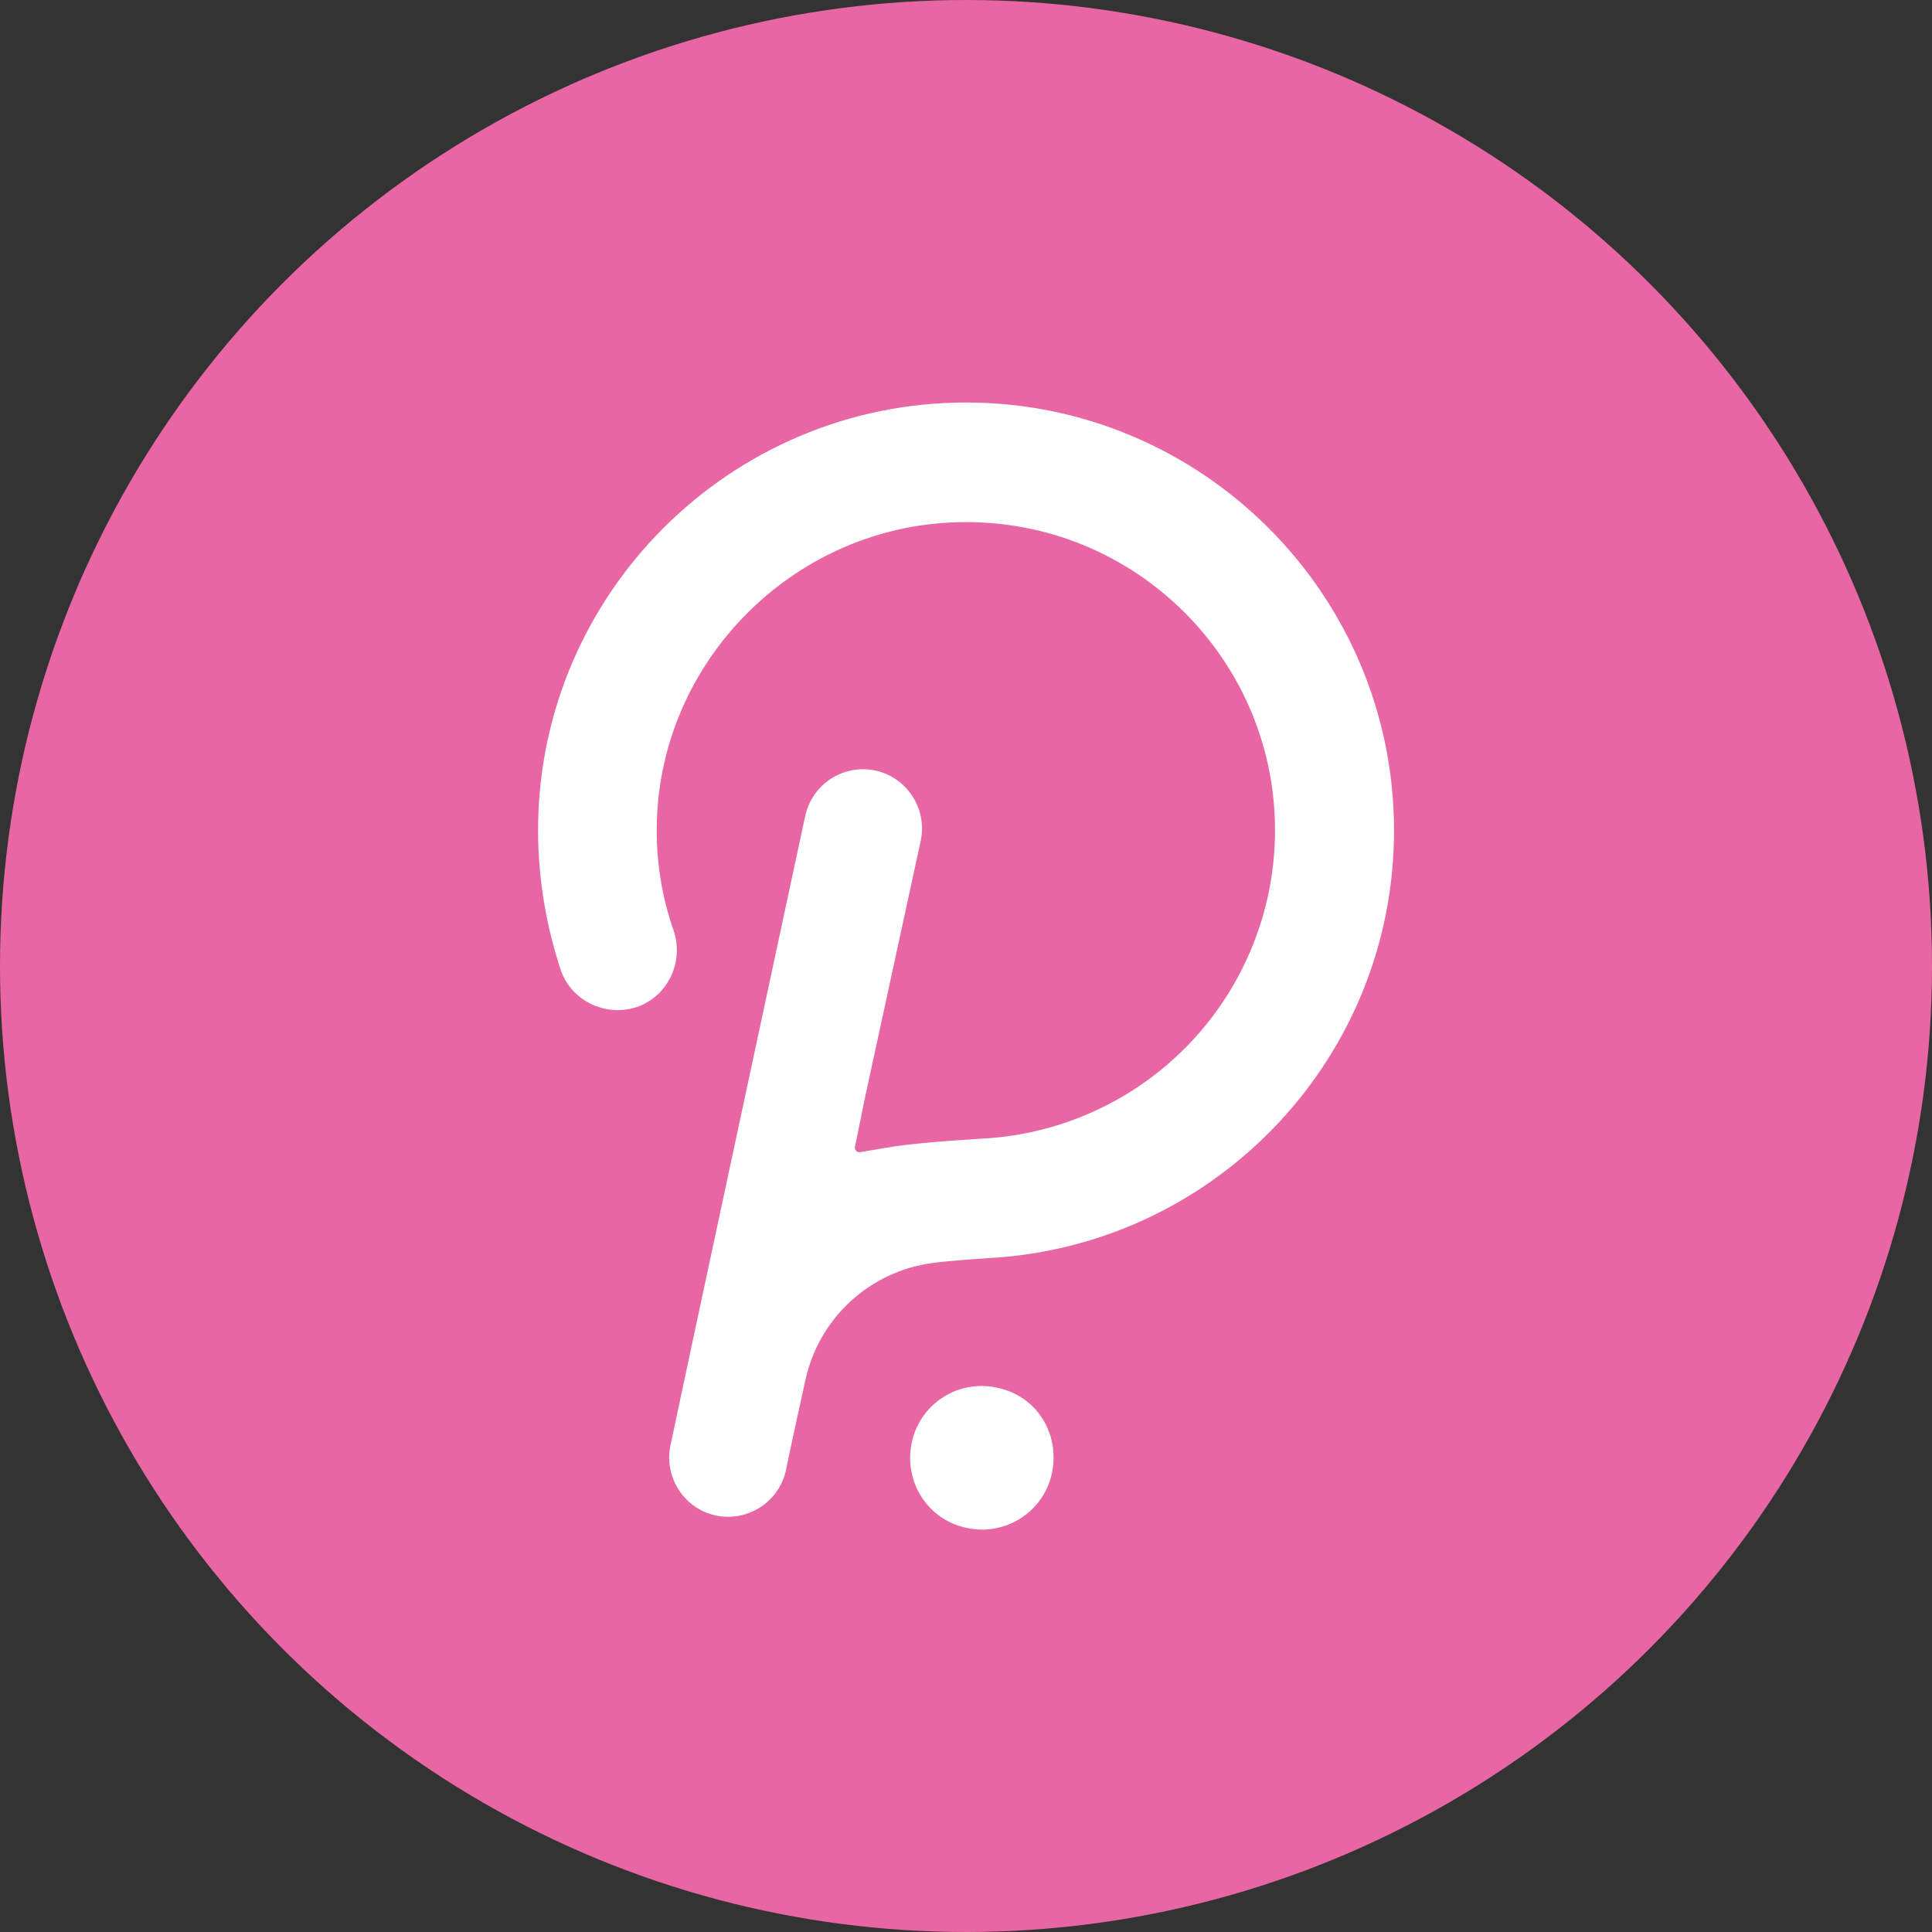 <svg width="24" height="24" viewBox="0 0 24 24" fill="none" xmlns="http://www.w3.org/2000/svg">
<rect x="0" y="0" width="24" height="24" fill="#333333" stroke="none"/>
<circle cx="12" cy="12" r="12" fill="#E966A4"/>
<g clip-path="url(#clip0_1_904)">
<path d="M12 5C9.075 5 6.684 7.377 6.684 10.316C6.685 10.904 6.78 11.488 6.965 12.047C7.091 12.426 7.513 12.638 7.907 12.511C8.287 12.384 8.498 11.963 8.371 11.568C8.217 11.131 8.145 10.668 8.16 10.204C8.216 8.221 9.82 6.59 11.803 6.491C14.011 6.378 15.839 8.137 15.839 10.316C15.838 11.295 15.463 12.236 14.792 12.947C14.12 13.658 13.202 14.086 12.225 14.143C12.225 14.143 11.48 14.185 11.114 14.241C10.931 14.269 10.79 14.297 10.692 14.311C10.65 14.325 10.608 14.283 10.622 14.241L10.748 13.622L11.438 10.443C11.478 10.253 11.441 10.055 11.335 9.892C11.23 9.728 11.065 9.613 10.875 9.572C10.685 9.531 10.486 9.568 10.323 9.673C10.16 9.779 10.045 9.944 10.003 10.134C10.003 10.134 8.343 17.87 8.329 17.954C8.245 18.348 8.498 18.742 8.891 18.826C9.082 18.866 9.28 18.83 9.443 18.725C9.607 18.619 9.722 18.454 9.764 18.264C9.777 18.179 10.003 17.153 10.003 17.153C10.083 16.776 10.277 16.434 10.559 16.172C10.841 15.91 11.197 15.742 11.578 15.69C11.747 15.662 12.408 15.62 12.408 15.62C15.151 15.408 17.317 13.116 17.317 10.317C17.317 7.377 14.925 5 12 5ZM12.38 17.237C12.265 17.212 12.147 17.211 12.032 17.232C11.916 17.253 11.807 17.297 11.709 17.361C11.61 17.425 11.526 17.508 11.46 17.605C11.394 17.702 11.348 17.811 11.325 17.926C11.226 18.404 11.522 18.883 12.014 18.981C12.129 19.006 12.247 19.008 12.362 18.986C12.477 18.965 12.587 18.921 12.685 18.857C12.784 18.793 12.868 18.71 12.934 18.613C13 18.516 13.046 18.407 13.069 18.292C13.167 17.799 12.872 17.335 12.38 17.237Z" fill="white"/>
</g>
<defs>
<clipPath id="clip0_1_904">
<rect width="14" height="14" fill="white" transform="translate(5 5)"/>
</clipPath>
</defs>
</svg>

